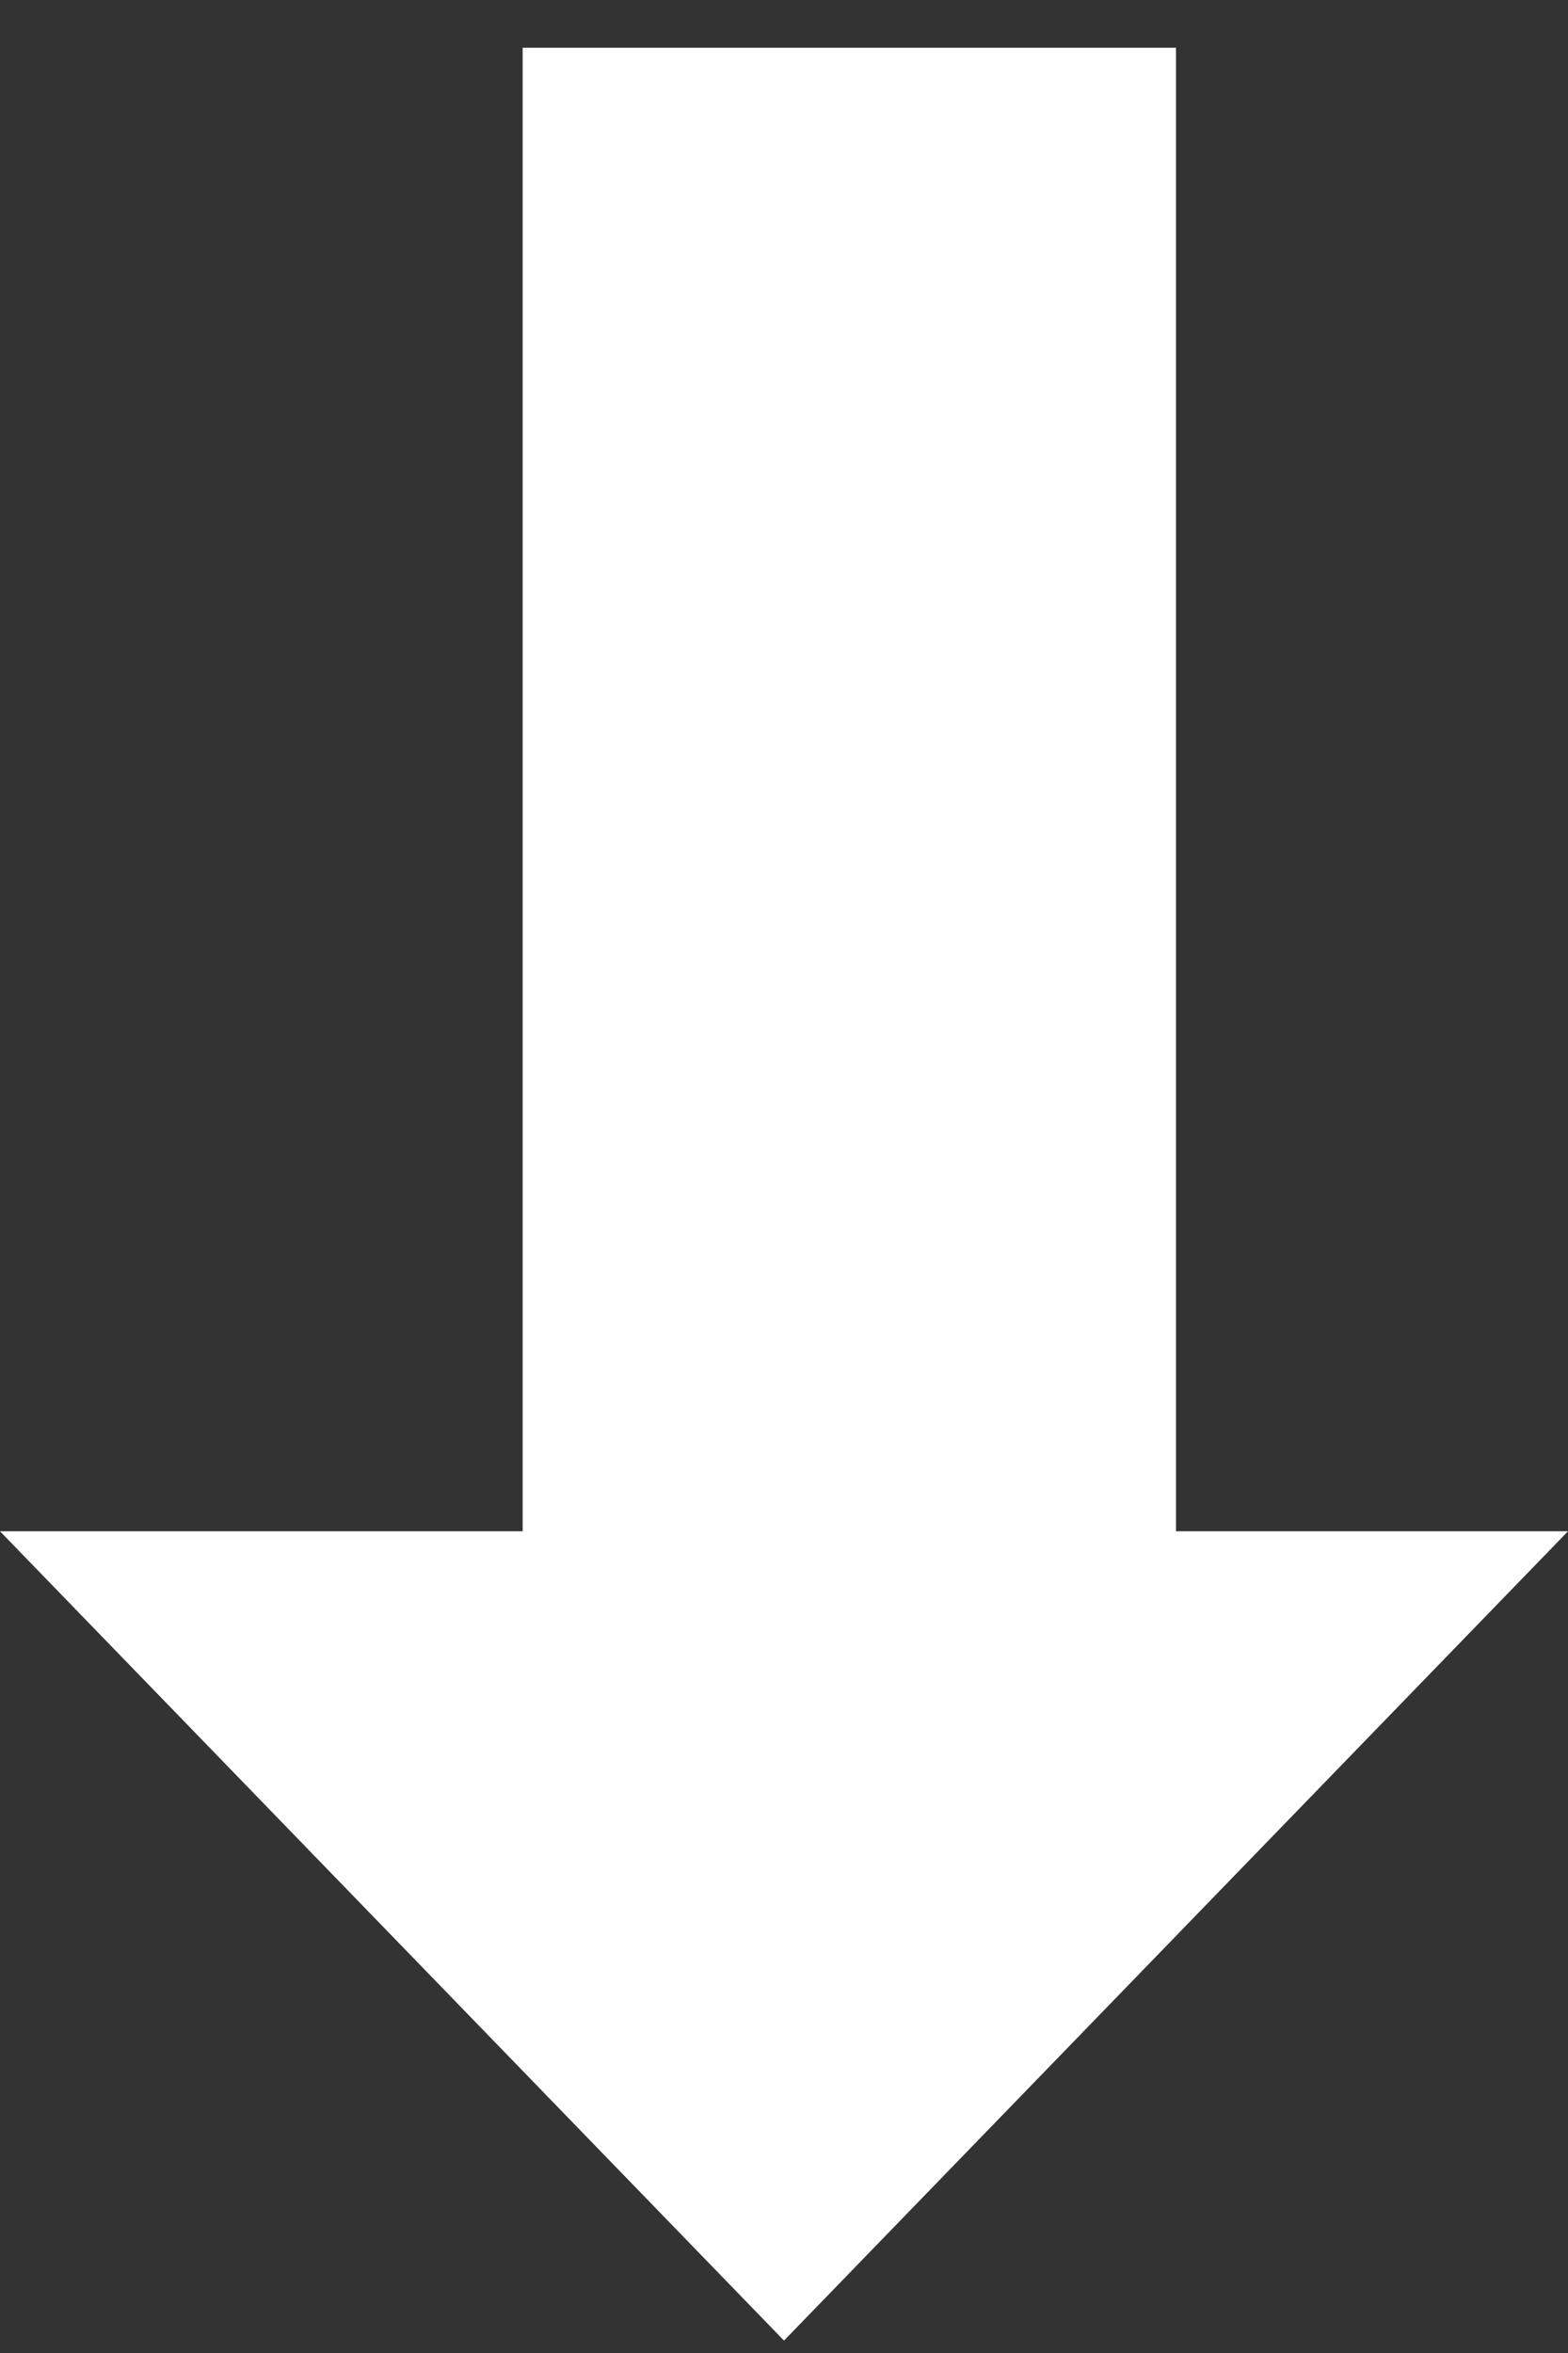 <svg width="12" height="18" viewBox="0 0 12 18" fill="none" xmlns="http://www.w3.org/2000/svg">
<rect x="0" y="0" width="12" height="18" fill="#333333" stroke="none"/>
<path d="M9 0.365H4V11.714H0L6 17.905L12 11.714H9V0.365Z" fill="white"/>
</svg>
